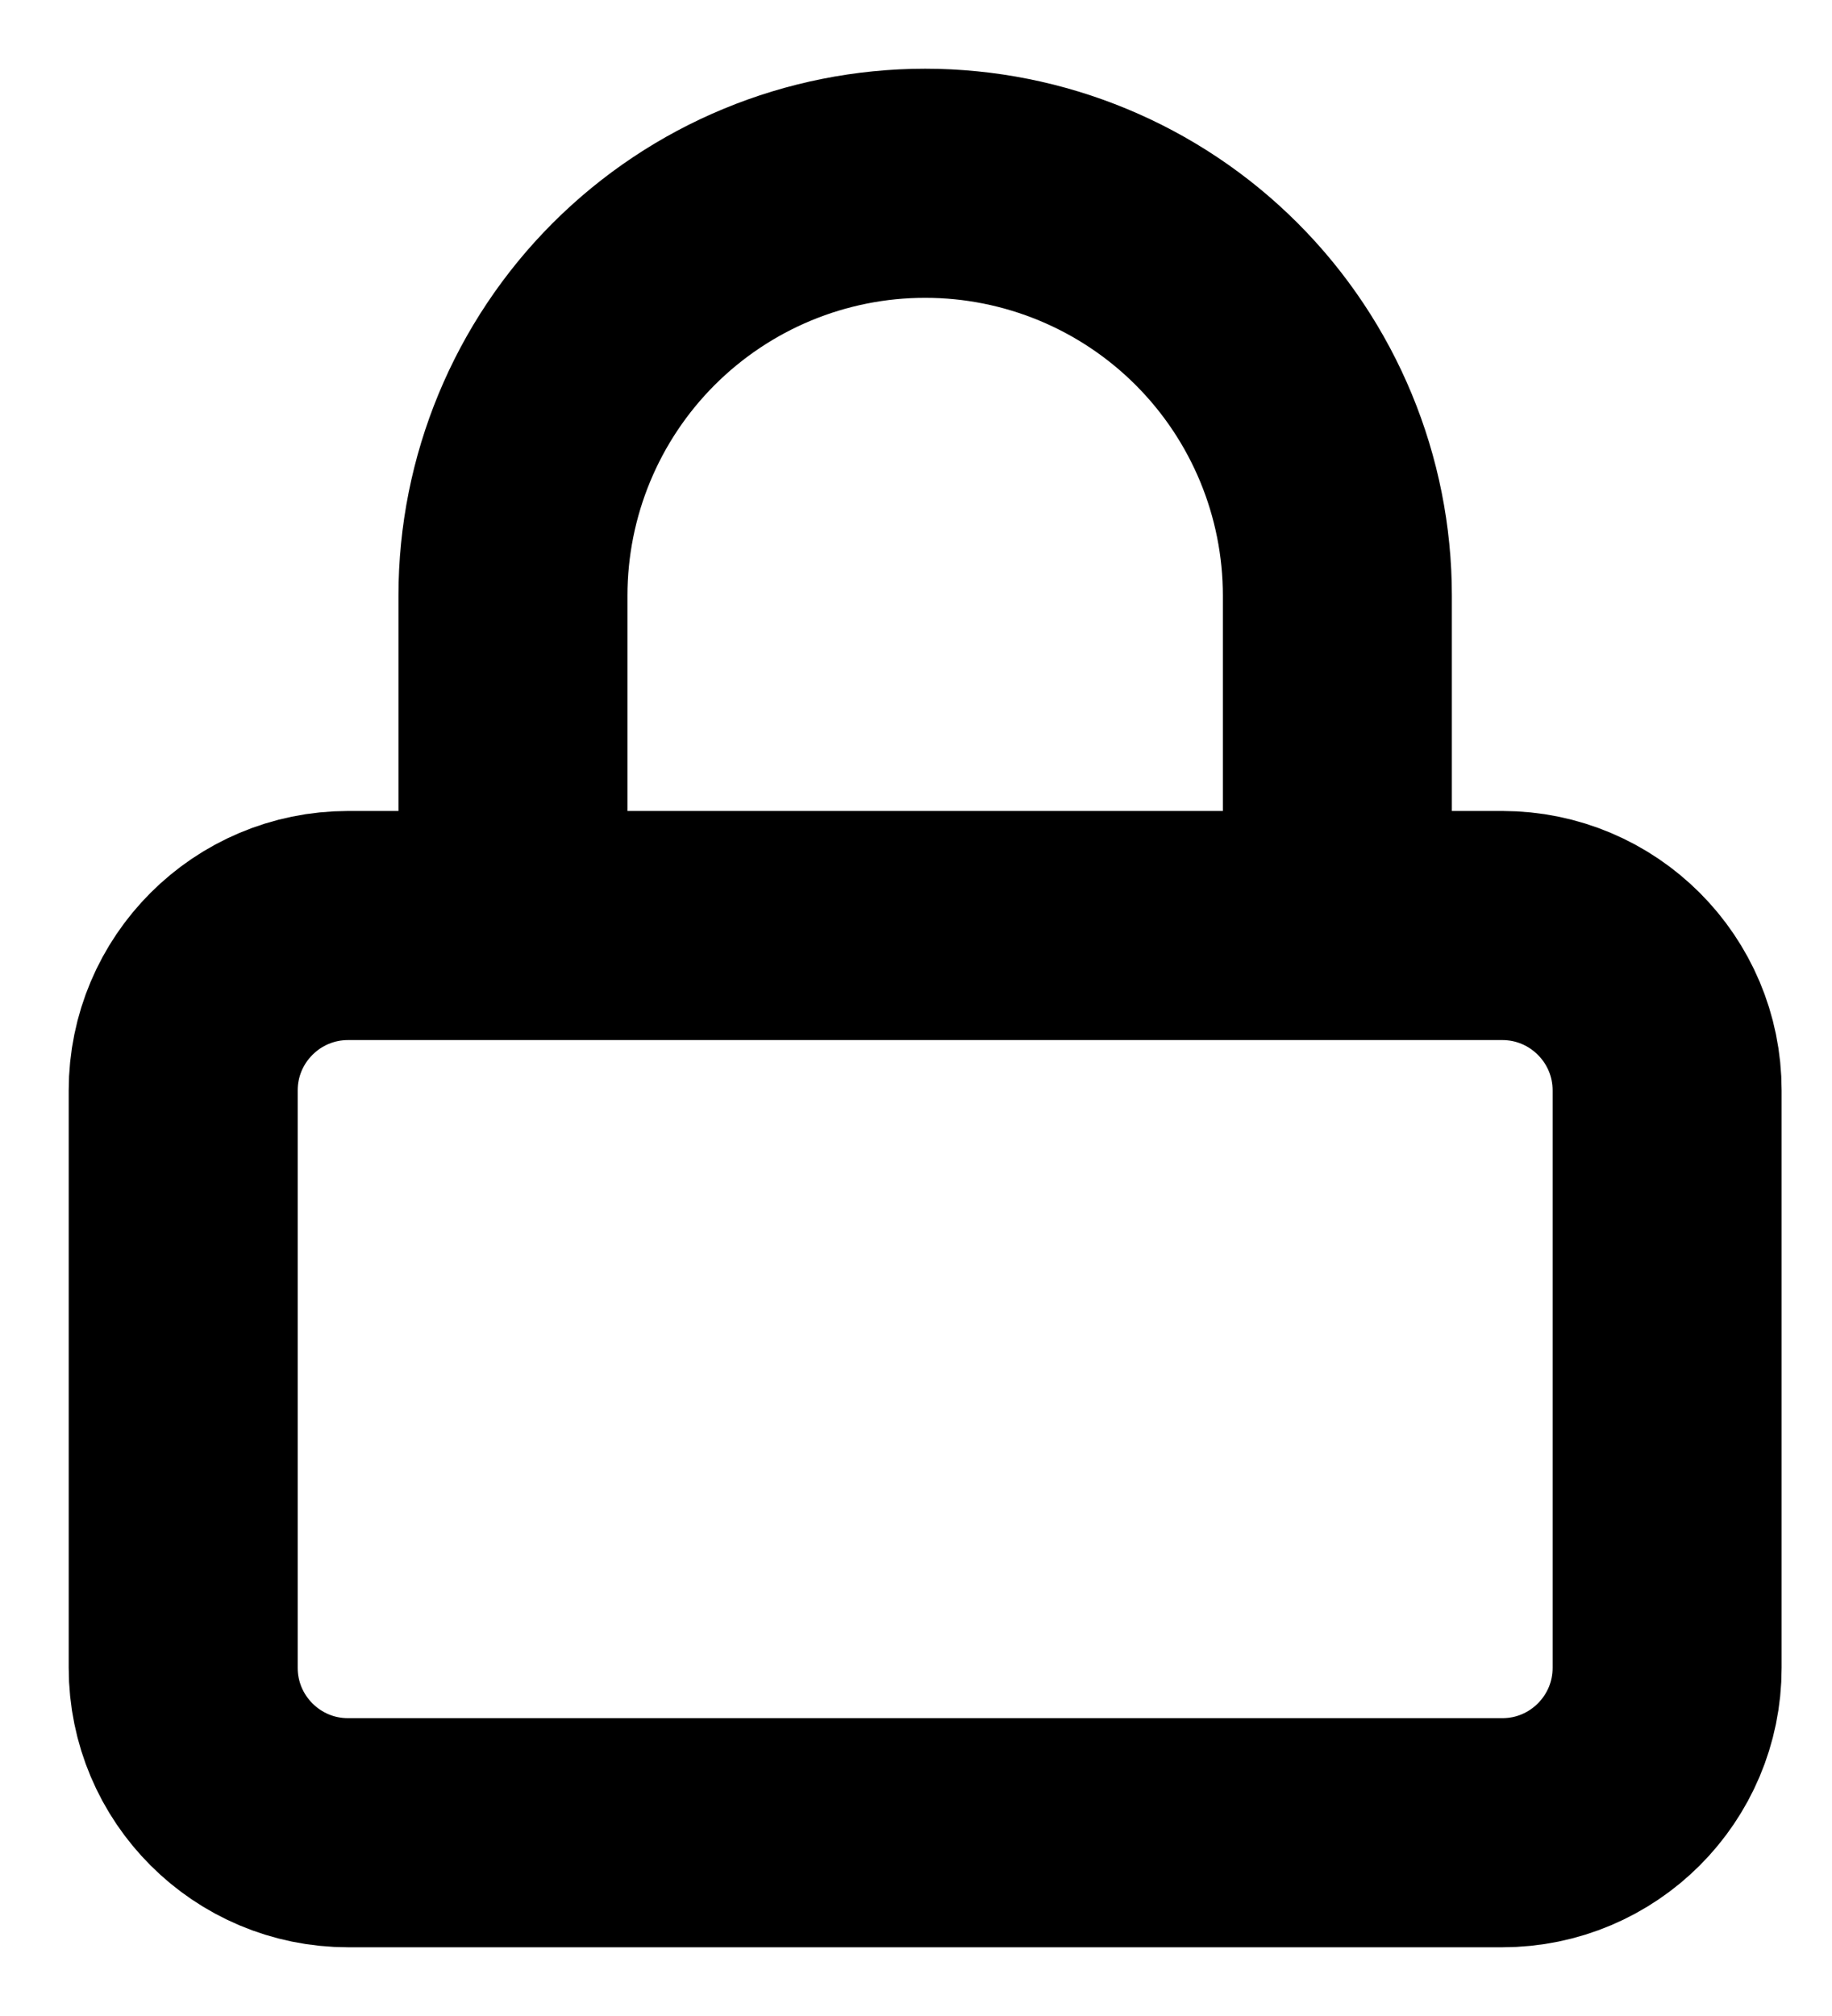 <svg width="20" height="22" viewBox="0 0 20 22" fill="none" xmlns="http://www.w3.org/2000/svg">
<path d="M5.6 10.1V6.5C5.6 5.307 6.074 4.162 6.918 3.318C7.762 2.474 8.906 2 10.1 2C11.293 2 12.438 2.474 13.282 3.318C14.126 4.162 14.6 5.307 14.6 6.5V10.1M3.8 10.1H16.4C17.394 10.1 18.2 10.906 18.2 11.9V18.2C18.2 19.194 17.394 20 16.4 20H3.8C2.806 20 2 19.194 2 18.2V11.9C2 10.906 2.806 10.1 3.8 10.1Z" stroke="black" stroke-width="2.5" stroke-linecap="round" stroke-linejoin="round"/>
</svg>
